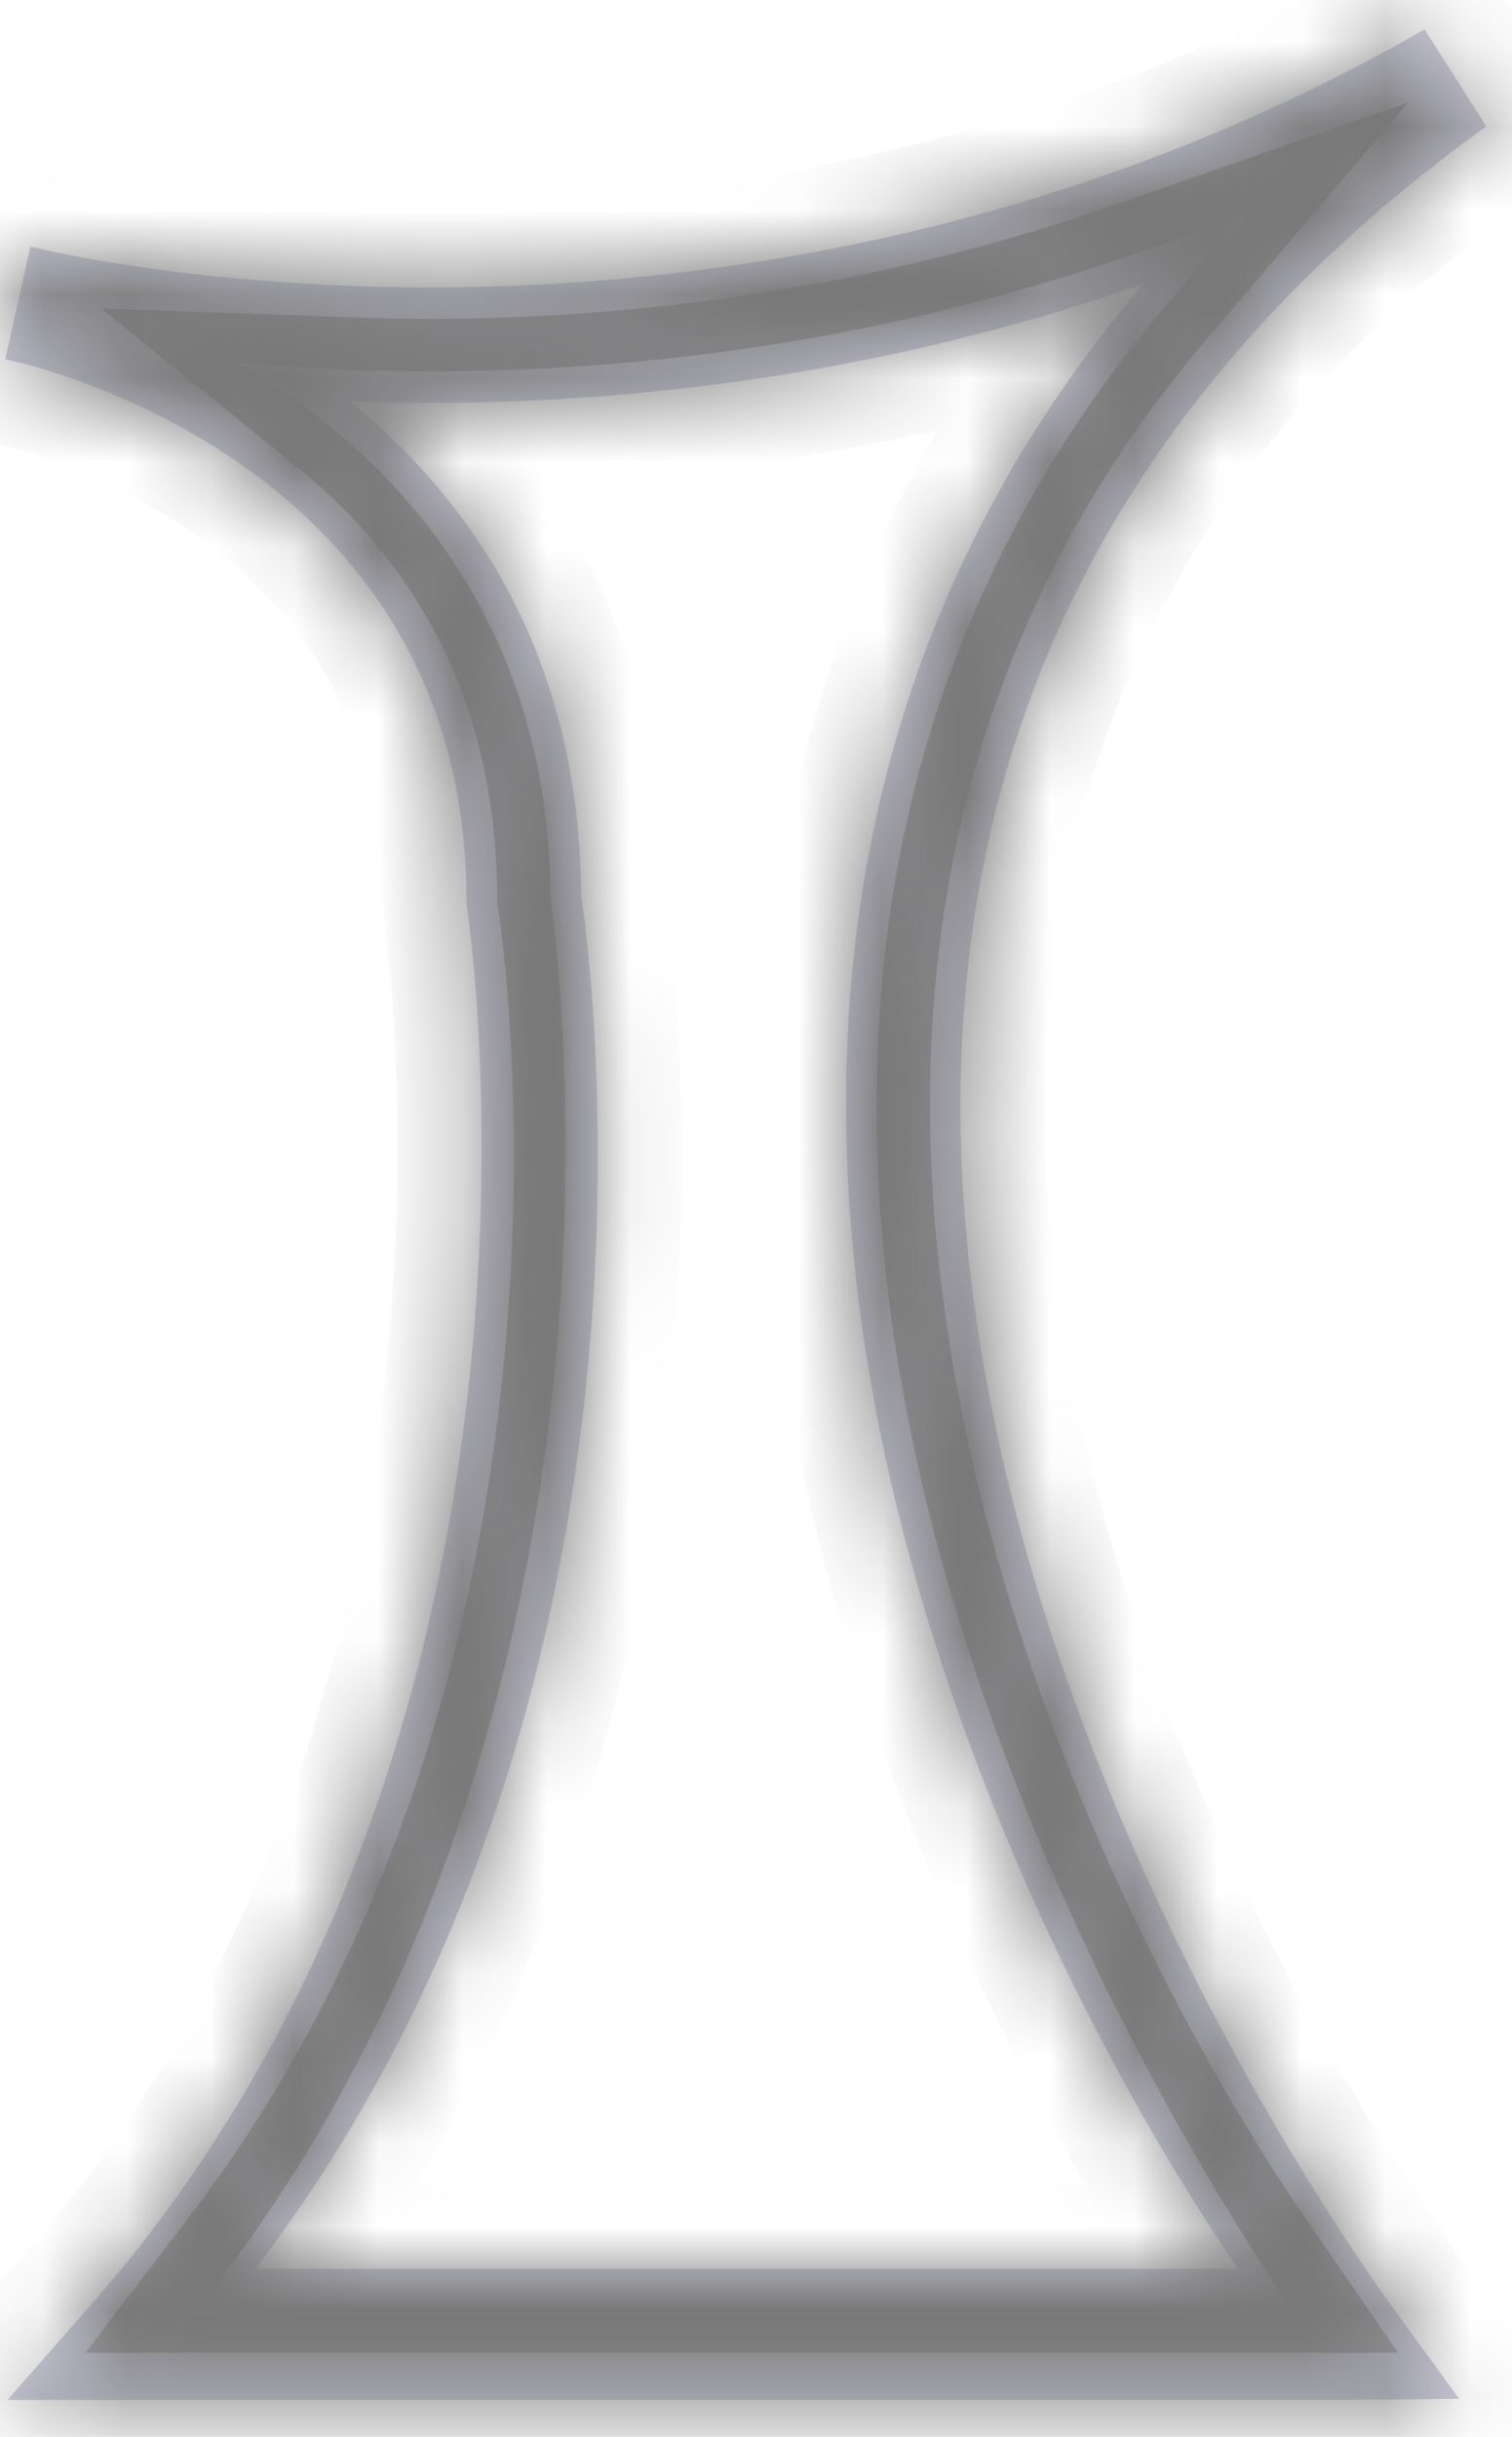 ﻿<?xml version="1.0" encoding="utf-8"?>
<svg version="1.1" xmlns:xlink="http://www.w3.org/1999/xlink" width="18px" height="29px" xmlns="http://www.w3.org/2000/svg">
  <defs>
    <mask fill="white" id="clip219">
      <path d="M 17.371 28.547  L 16.034 28.561  L 0.088 28.561  L 1.092 27.418  C 7.046 20.642  5.577 10.917  5.562 10.82  L 5.553 10.71  C 5.553 5.92  1.156 4.55  0.247 4.318  C 0.126 4.291  0.063 4.275  0.063 4.275  L 0.362 2.934  C 0.362 2.934  0.433 2.948  0.56 2.98  C 1.043 3.086  2.753 3.42  5.124 3.42  C 8.089 3.42  12.549 2.887  16.959 0.349  L 17.694 1.504  C 14.25 3.979  12.205 7.108  11.617 10.804  C 10.366 18.658  15.935 26.576  16.575 27.453  L 17.371 28.547  Z M 6.919 10.656  C 7.048 11.521  8.199 20.255  3.04 27  L 14.74 27  C 13.006 24.489  9.159 17.556  10.269 10.587  C 10.697 7.896  11.817 5.484  13.609 3.38  C 10.371 4.509  7.349 4.794  5.124 4.794  C 4.79 4.794  4.469 4.788  4.162 4.777  C 5.6 5.941  6.902 7.786  6.919 10.656  Z " fill-rule="evenodd" />
    </mask>
  </defs>
  <g transform="matrix(1 0 0 1 -296 -385 )">
    <path d="M 17.371 28.547  L 16.034 28.561  L 0.088 28.561  L 1.092 27.418  C 7.046 20.642  5.577 10.917  5.562 10.82  L 5.553 10.71  C 5.553 5.92  1.156 4.55  0.247 4.318  C 0.126 4.291  0.063 4.275  0.063 4.275  L 0.362 2.934  C 0.362 2.934  0.433 2.948  0.56 2.98  C 1.043 3.086  2.753 3.42  5.124 3.42  C 8.089 3.42  12.549 2.887  16.959 0.349  L 17.694 1.504  C 14.25 3.979  12.205 7.108  11.617 10.804  C 10.366 18.658  15.935 26.576  16.575 27.453  L 17.371 28.547  Z M 6.919 10.656  C 7.048 11.521  8.199 20.255  3.04 27  L 14.74 27  C 13.006 24.489  9.159 17.556  10.269 10.587  C 10.697 7.896  11.817 5.484  13.609 3.38  C 10.371 4.509  7.349 4.794  5.124 4.794  C 4.79 4.794  4.469 4.788  4.162 4.777  C 5.6 5.941  6.902 7.786  6.919 10.656  Z " fill-rule="nonzero" fill="#ccccde" stroke="none" transform="matrix(1 0 0 1 296 385 )" />
    <path d="M 17.371 28.547  L 16.034 28.561  L 0.088 28.561  L 1.092 27.418  C 7.046 20.642  5.577 10.917  5.562 10.82  L 5.553 10.71  C 5.553 5.92  1.156 4.55  0.247 4.318  C 0.126 4.291  0.063 4.275  0.063 4.275  L 0.362 2.934  C 0.362 2.934  0.433 2.948  0.56 2.98  C 1.043 3.086  2.753 3.42  5.124 3.42  C 8.089 3.42  12.549 2.887  16.959 0.349  L 17.694 1.504  C 14.25 3.979  12.205 7.108  11.617 10.804  C 10.366 18.658  15.935 26.576  16.575 27.453  L 17.371 28.547  Z " stroke-width="2" stroke="#797979" fill="none" transform="matrix(1 0 0 1 296 385 )" mask="url(#clip219)" />
    <path d="M 6.919 10.656  C 7.048 11.521  8.199 20.255  3.04 27  L 14.74 27  C 13.006 24.489  9.159 17.556  10.269 10.587  C 10.697 7.896  11.817 5.484  13.609 3.38  C 10.371 4.509  7.349 4.794  5.124 4.794  C 4.79 4.794  4.469 4.788  4.162 4.777  C 5.6 5.941  6.902 7.786  6.919 10.656  Z " stroke-width="2" stroke="#797979" fill="none" transform="matrix(1 0 0 1 296 385 )" mask="url(#clip219)" />
  </g>
</svg>